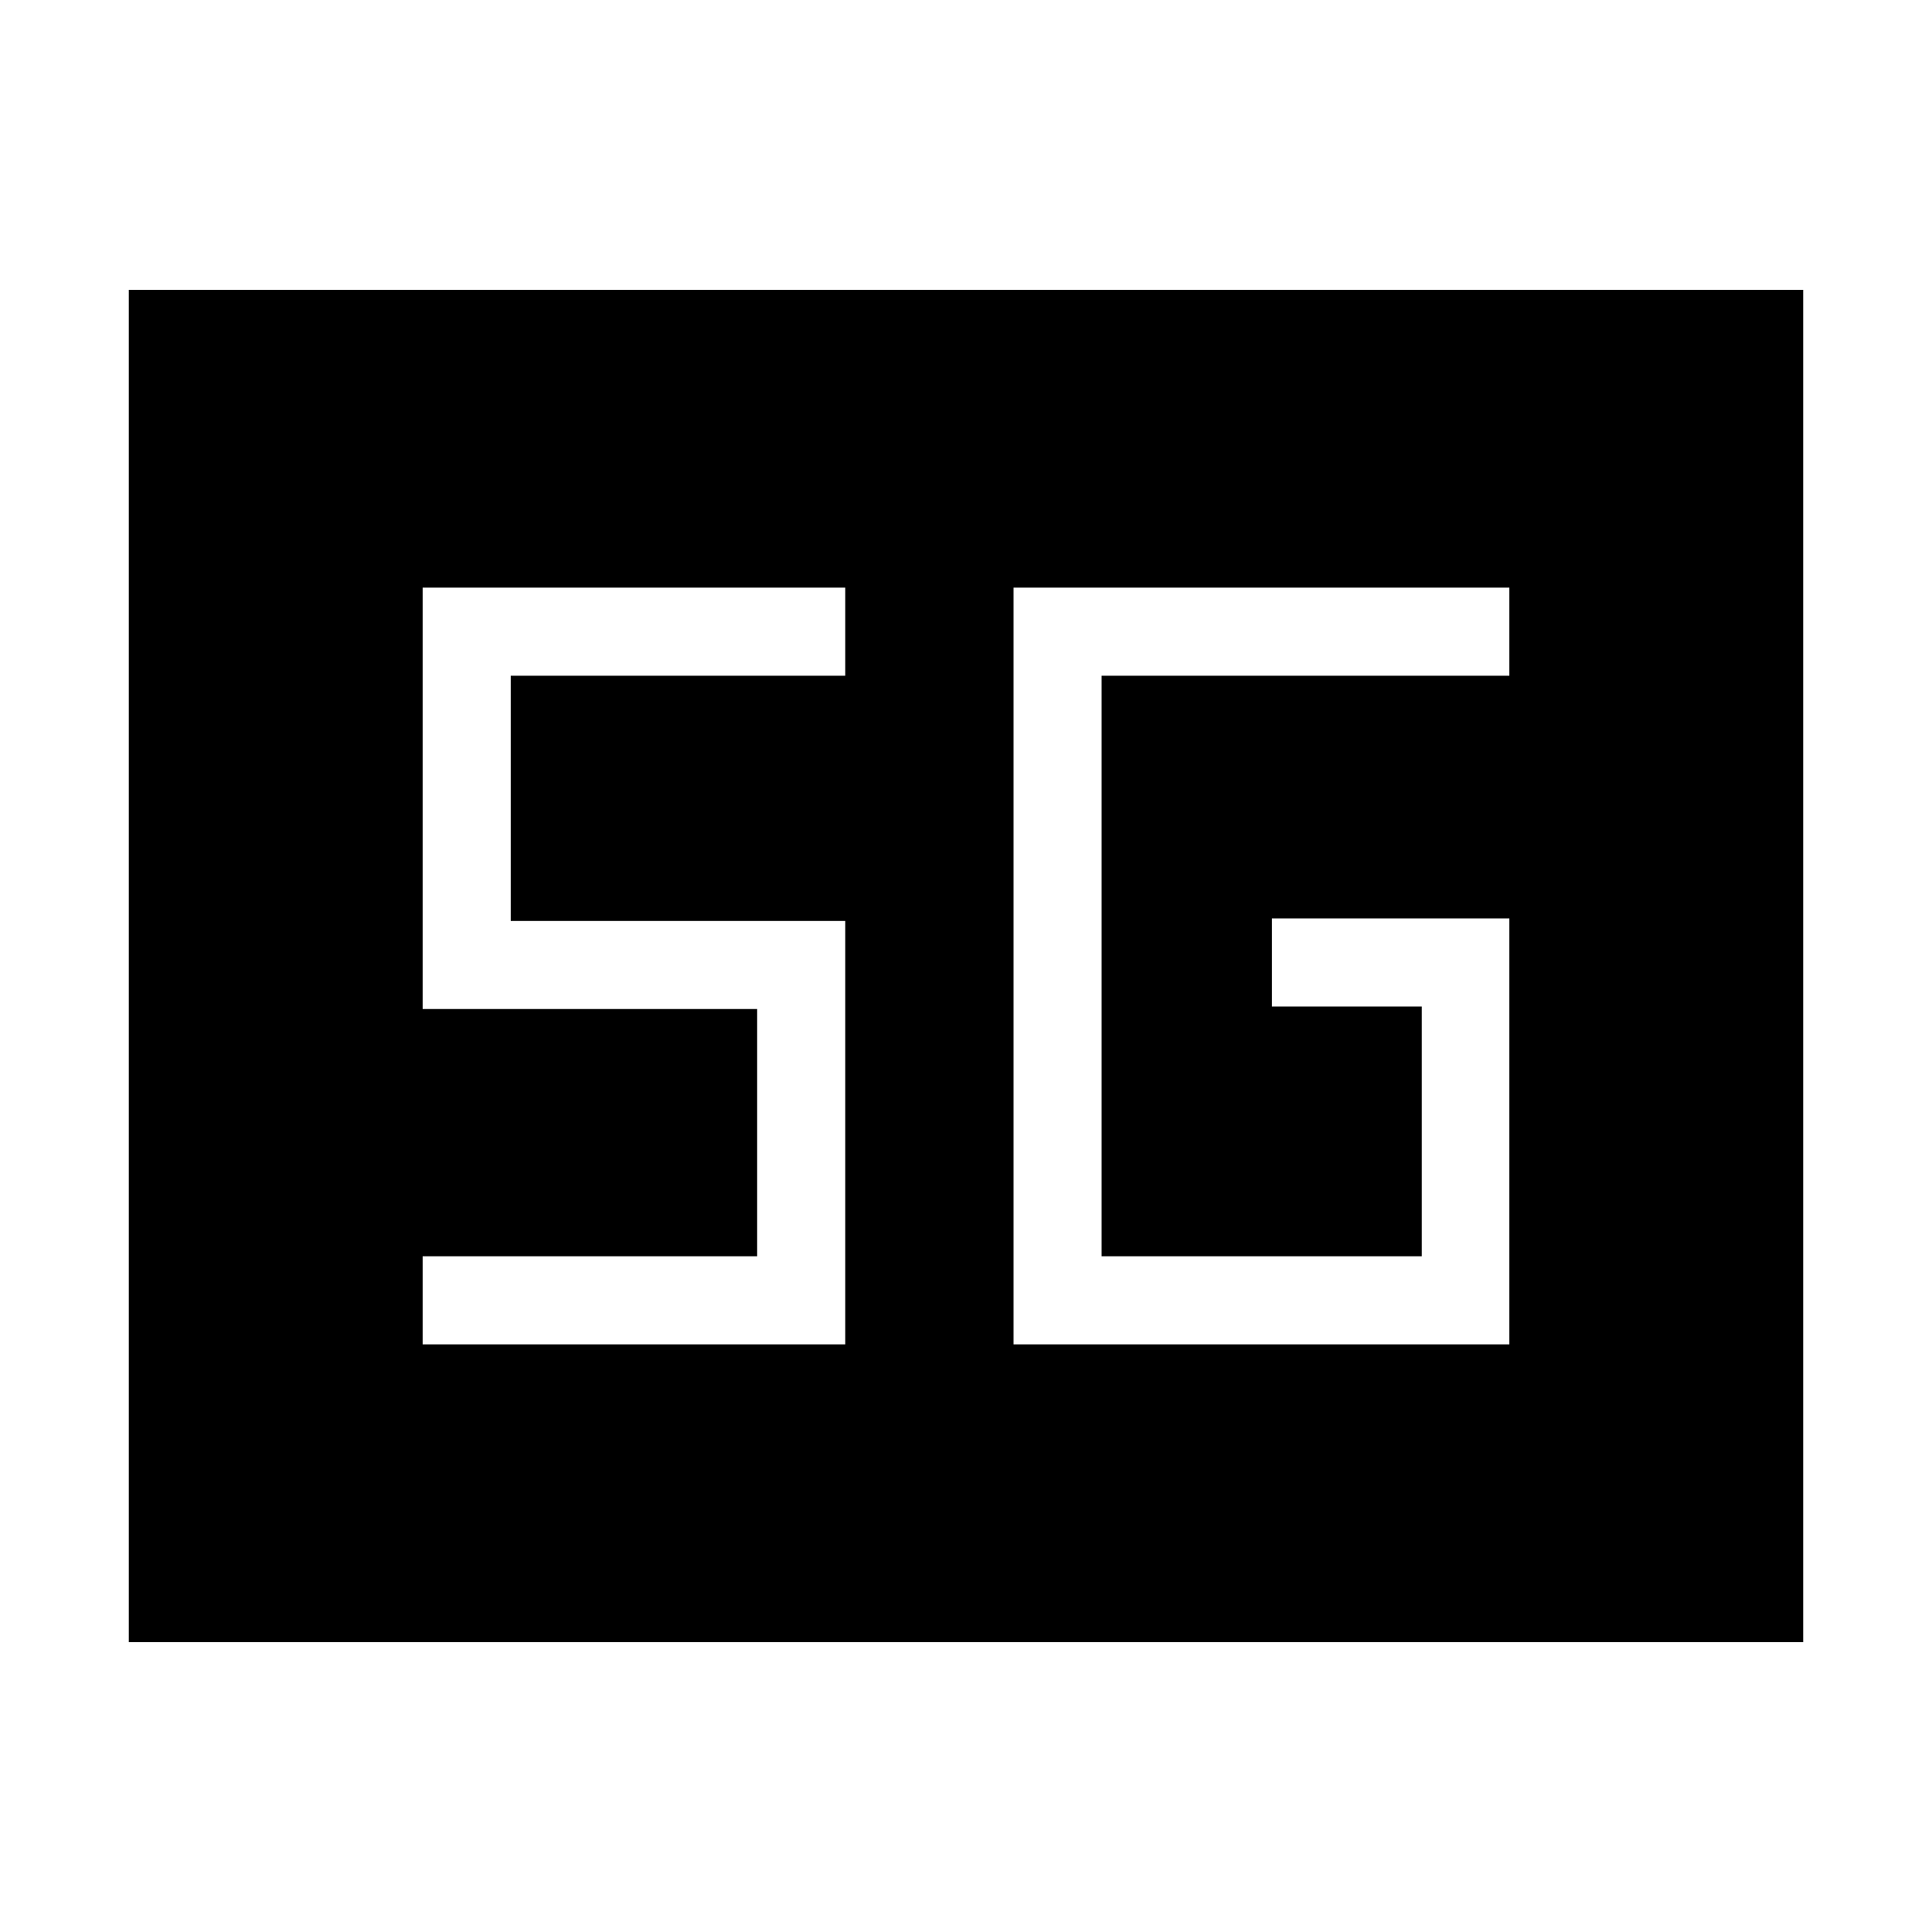 <svg xmlns="http://www.w3.org/2000/svg" height="48" viewBox="0 -960 960 960" width="48"><path d="M64-144v-672h832v672H64Zm686-359.62H632v43.77h74.46v124.08H547.38v-288.46H750V-668H503.62v376H750v-211.62ZM210-292h210v-210.38H253.77v-121.85H420V-668H210v209.38h166.23v122.85H210V-292Z"/></svg>